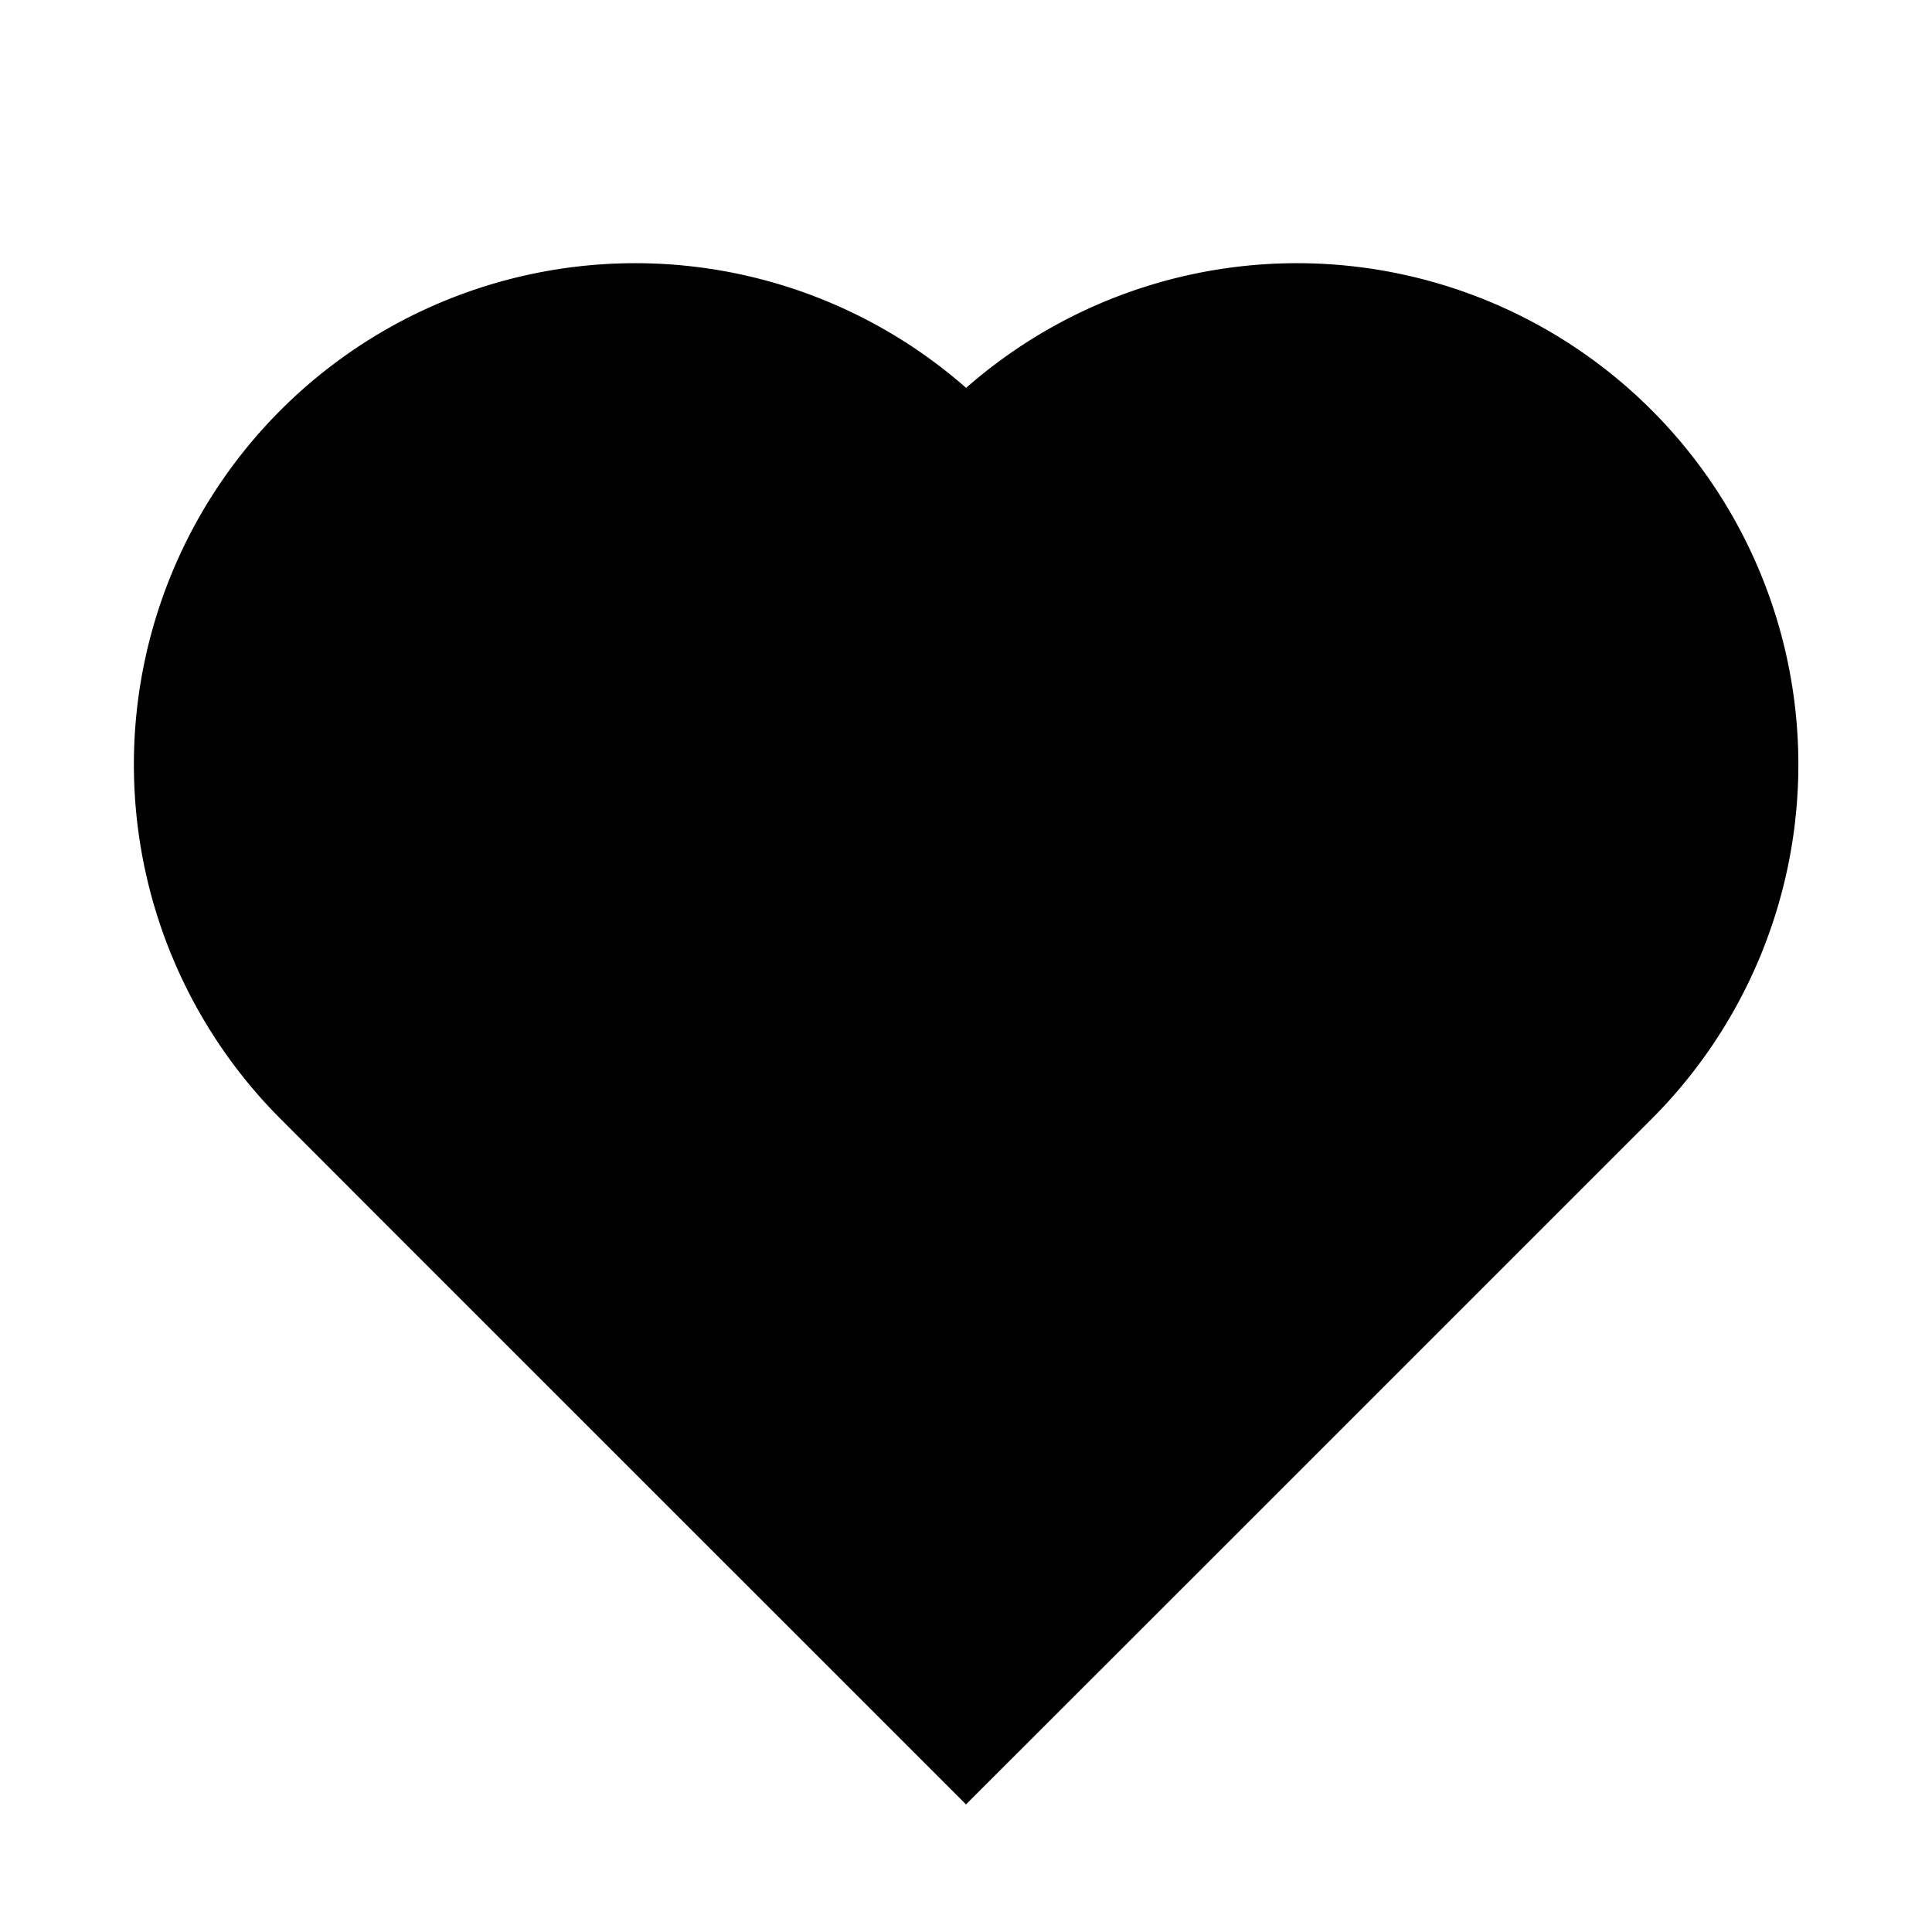 <svg xmlns="http://www.w3.org/2000/svg" width="1em" height="1em" viewBox="0 0 24 24"><path fill="currentColor" d="M12.002 4.818a6.228 6.228 0 0 1 8.51 9.087l-5.225 5.225L12 22.415l-7.28-7.279l-1.23-1.232a6.228 6.228 0 0 1 8.511-9.086"/></svg>
